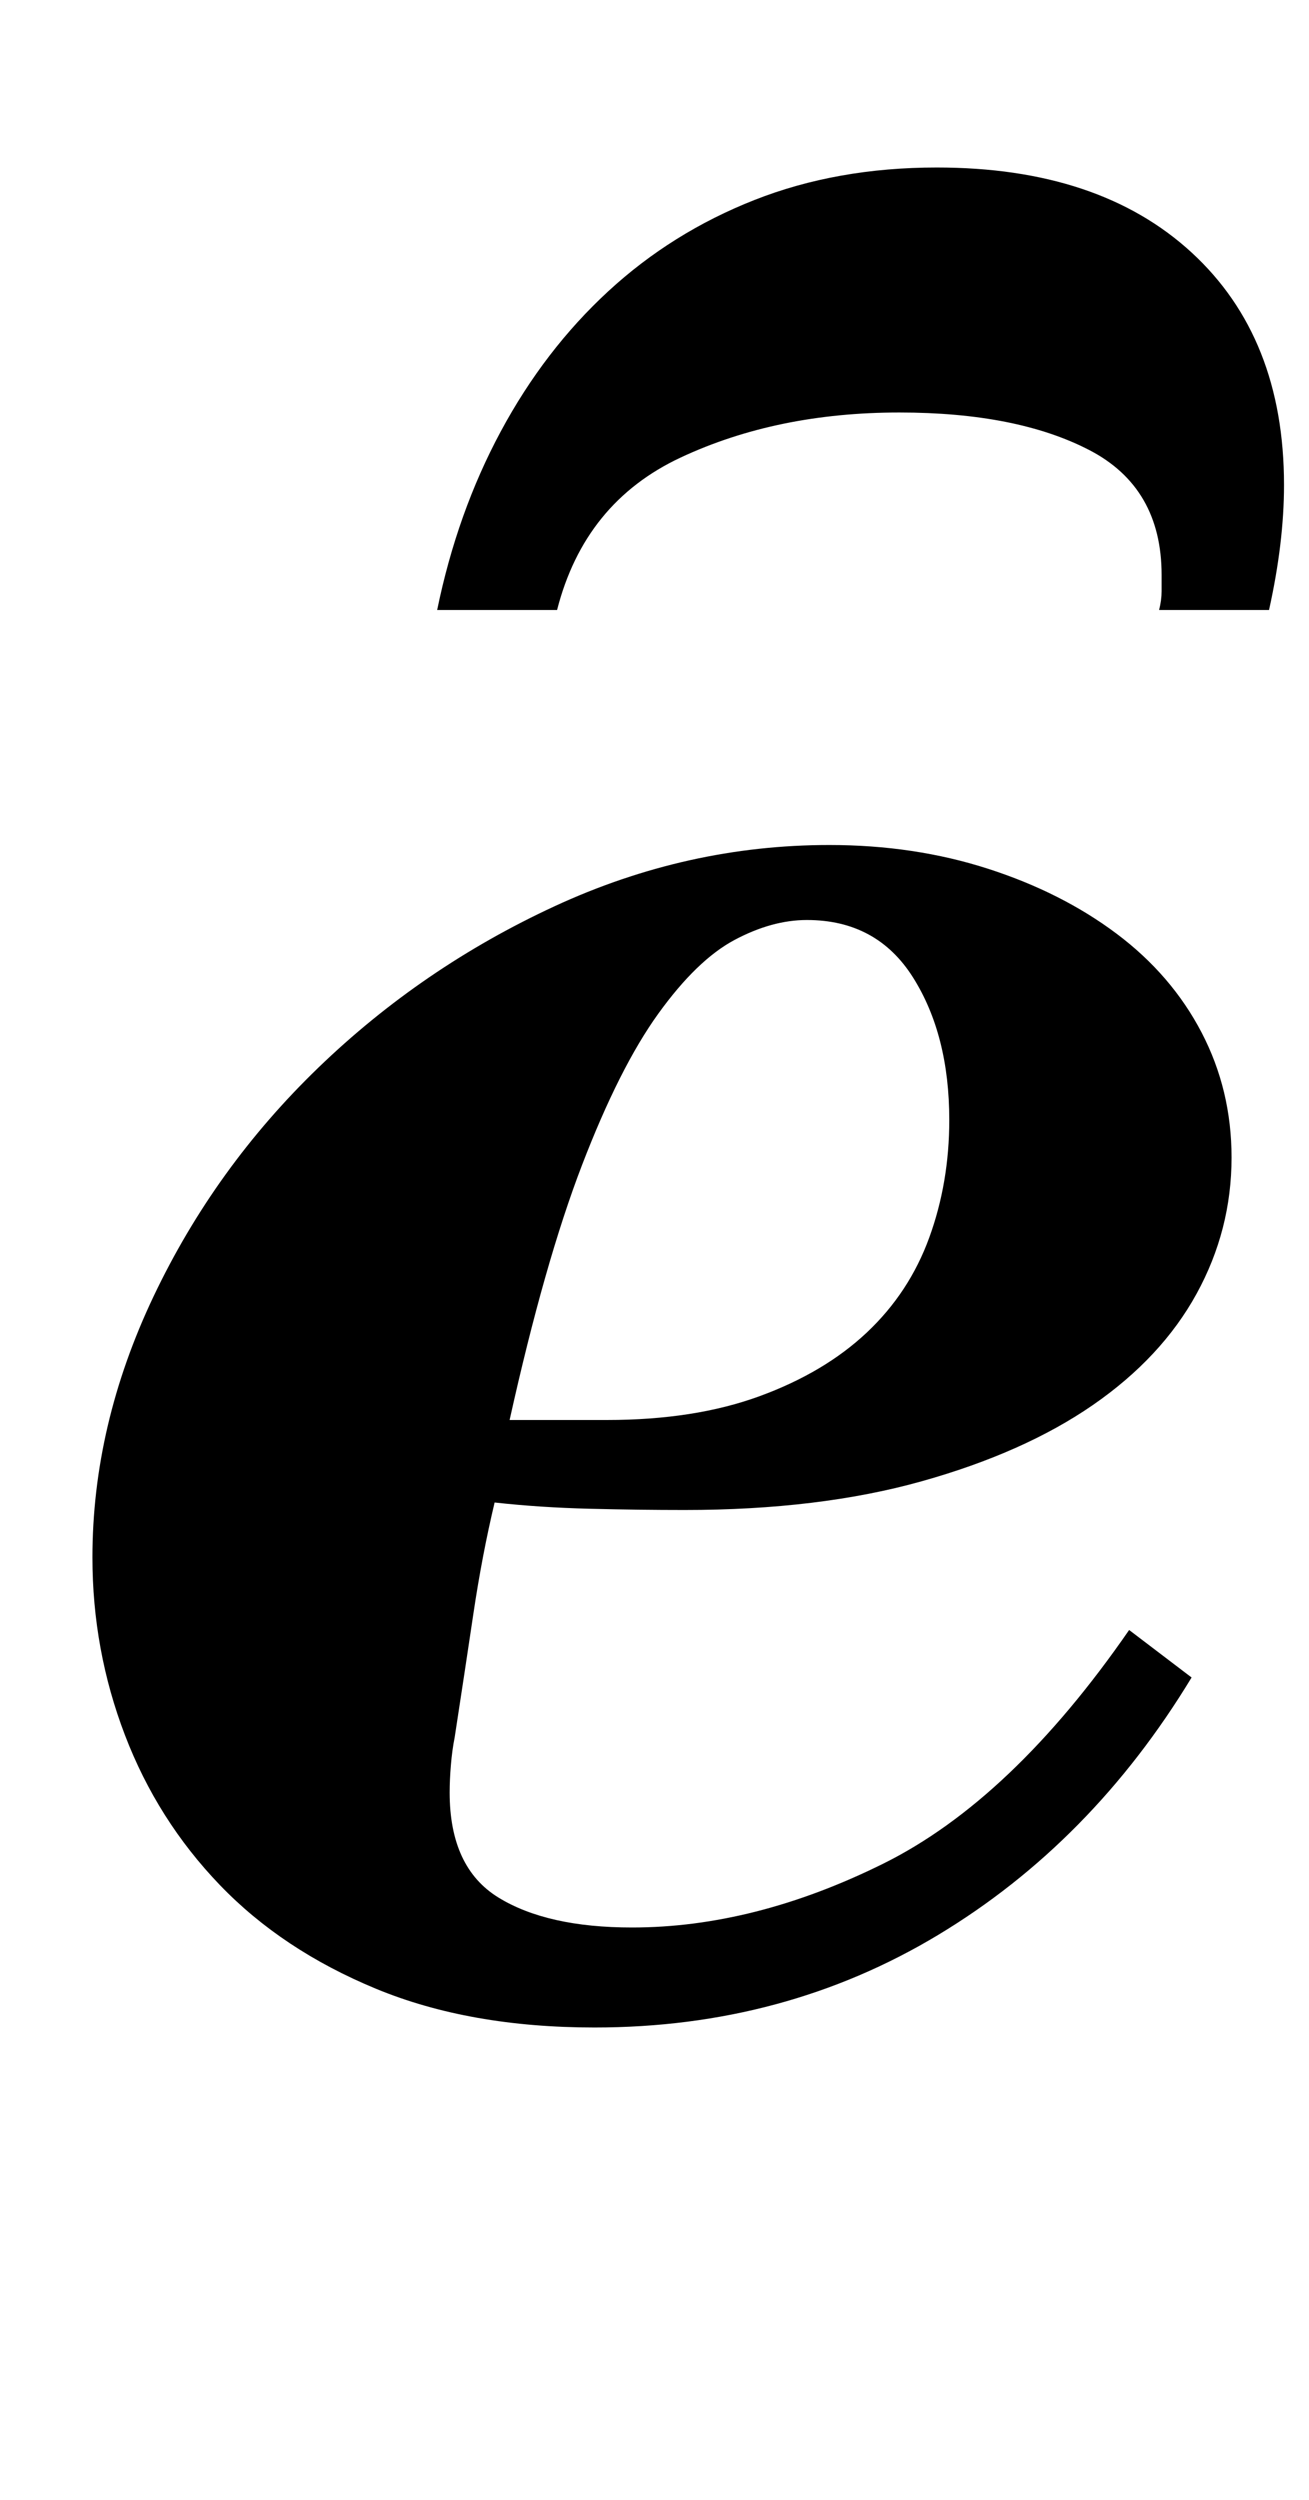 <?xml version="1.0" standalone="no"?>
<!DOCTYPE svg PUBLIC "-//W3C//DTD SVG 1.1//EN" "http://www.w3.org/Graphics/SVG/1.1/DTD/svg11.dtd" >
<svg xmlns="http://www.w3.org/2000/svg" xmlns:xlink="http://www.w3.org/1999/xlink" version="1.1" viewBox="-10 0 524 1000">
  <g transform="matrix(1 0 0 -1 0 800)">
   <path fill="currentColor"
d="M322 462q34 0 63.5 -9.5t51.5 -26t34 -39.5t12 -50q0 -29 -14 -54.5t-41.5 -44.5t-68.5 -30.5t-95 -11.5q-18 0 -38 0.5t-38 2.5q-5 -21 -8.5 -44.5t-7.5 -49.5q-1 -5 -1.5 -11t-0.5 -11q0 -30 19.5 -42t53.5 -12q49 0 100.5 25.5t98.5 93.5l25 -19q-40 -66 -101.5 -103
t-137.5 -37q-50 0 -87.5 15.5t-62.5 41.5t-38 60t-13 71q0 53 24.5 104.5t66 91.5t94.5 64.5t110 24.5zM313 432q-14 0 -29 -8t-30.5 -29.5t-30.5 -60.5t-29 -102h39q35 0 61 9.5t43 25.5t25 38t8 47q0 34 -14.5 57t-42.5 23zM454 556q1 4 1 7.5v6.5q0 35 -29 50t-76 15
q-49 0 -87.5 -18t-49.5 -61h-48q8 39 25.5 71.5t43 56t58.5 36.5t73 13q65 0 102 -34t37 -93q0 -23 -6 -50h-44z" />
  </g>

</svg>
